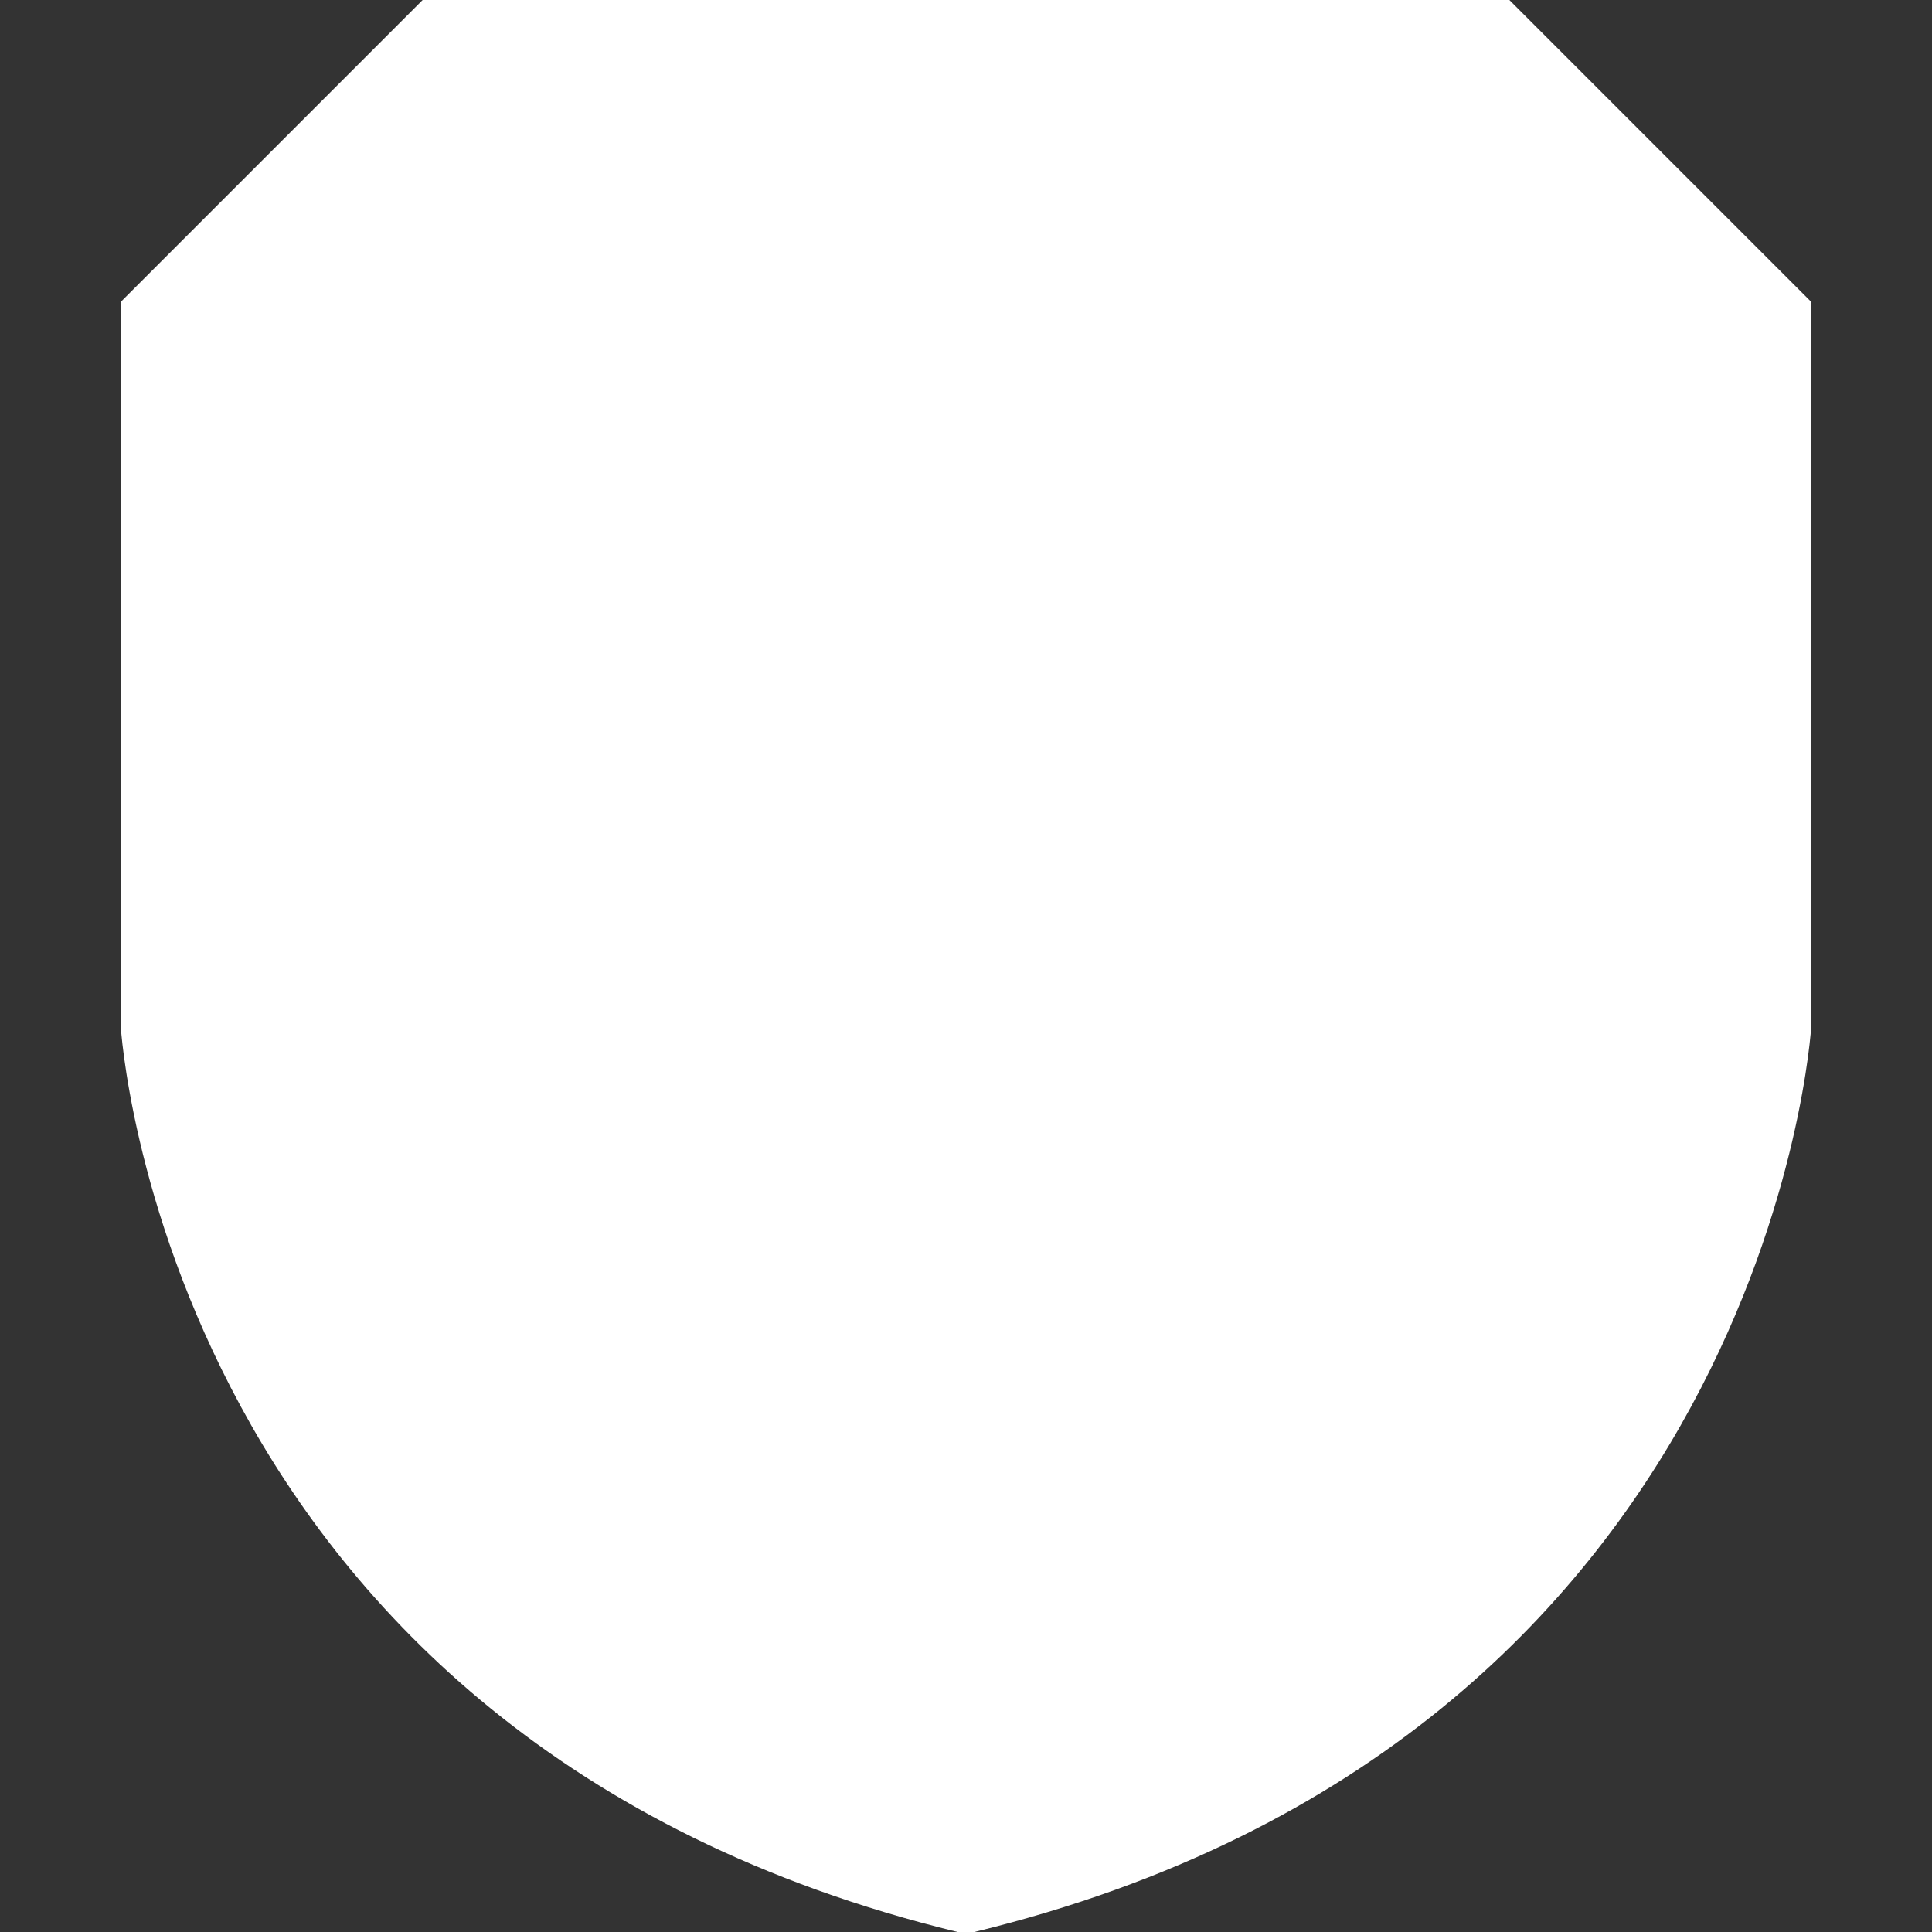 <svg xmlns="http://www.w3.org/2000/svg" width="32" height="32" viewBox="0 0 32 32">
  <rect x="0" y="0" width="32" height="32" fill="#333333" stroke="none"/>
  <defs>
    <style>
      .cls-1 {
        fill: #fff;
      }
    </style>
  </defs>
  <g id="Layer_5" data-name="Layer 5">
    <path class="cls-1" d="M7,0,2,5V17s.688,11.799,13.861,15h.277C29.312,28.799,30,17,30,17V5L25,0Z"/>
  </g>
</svg>
